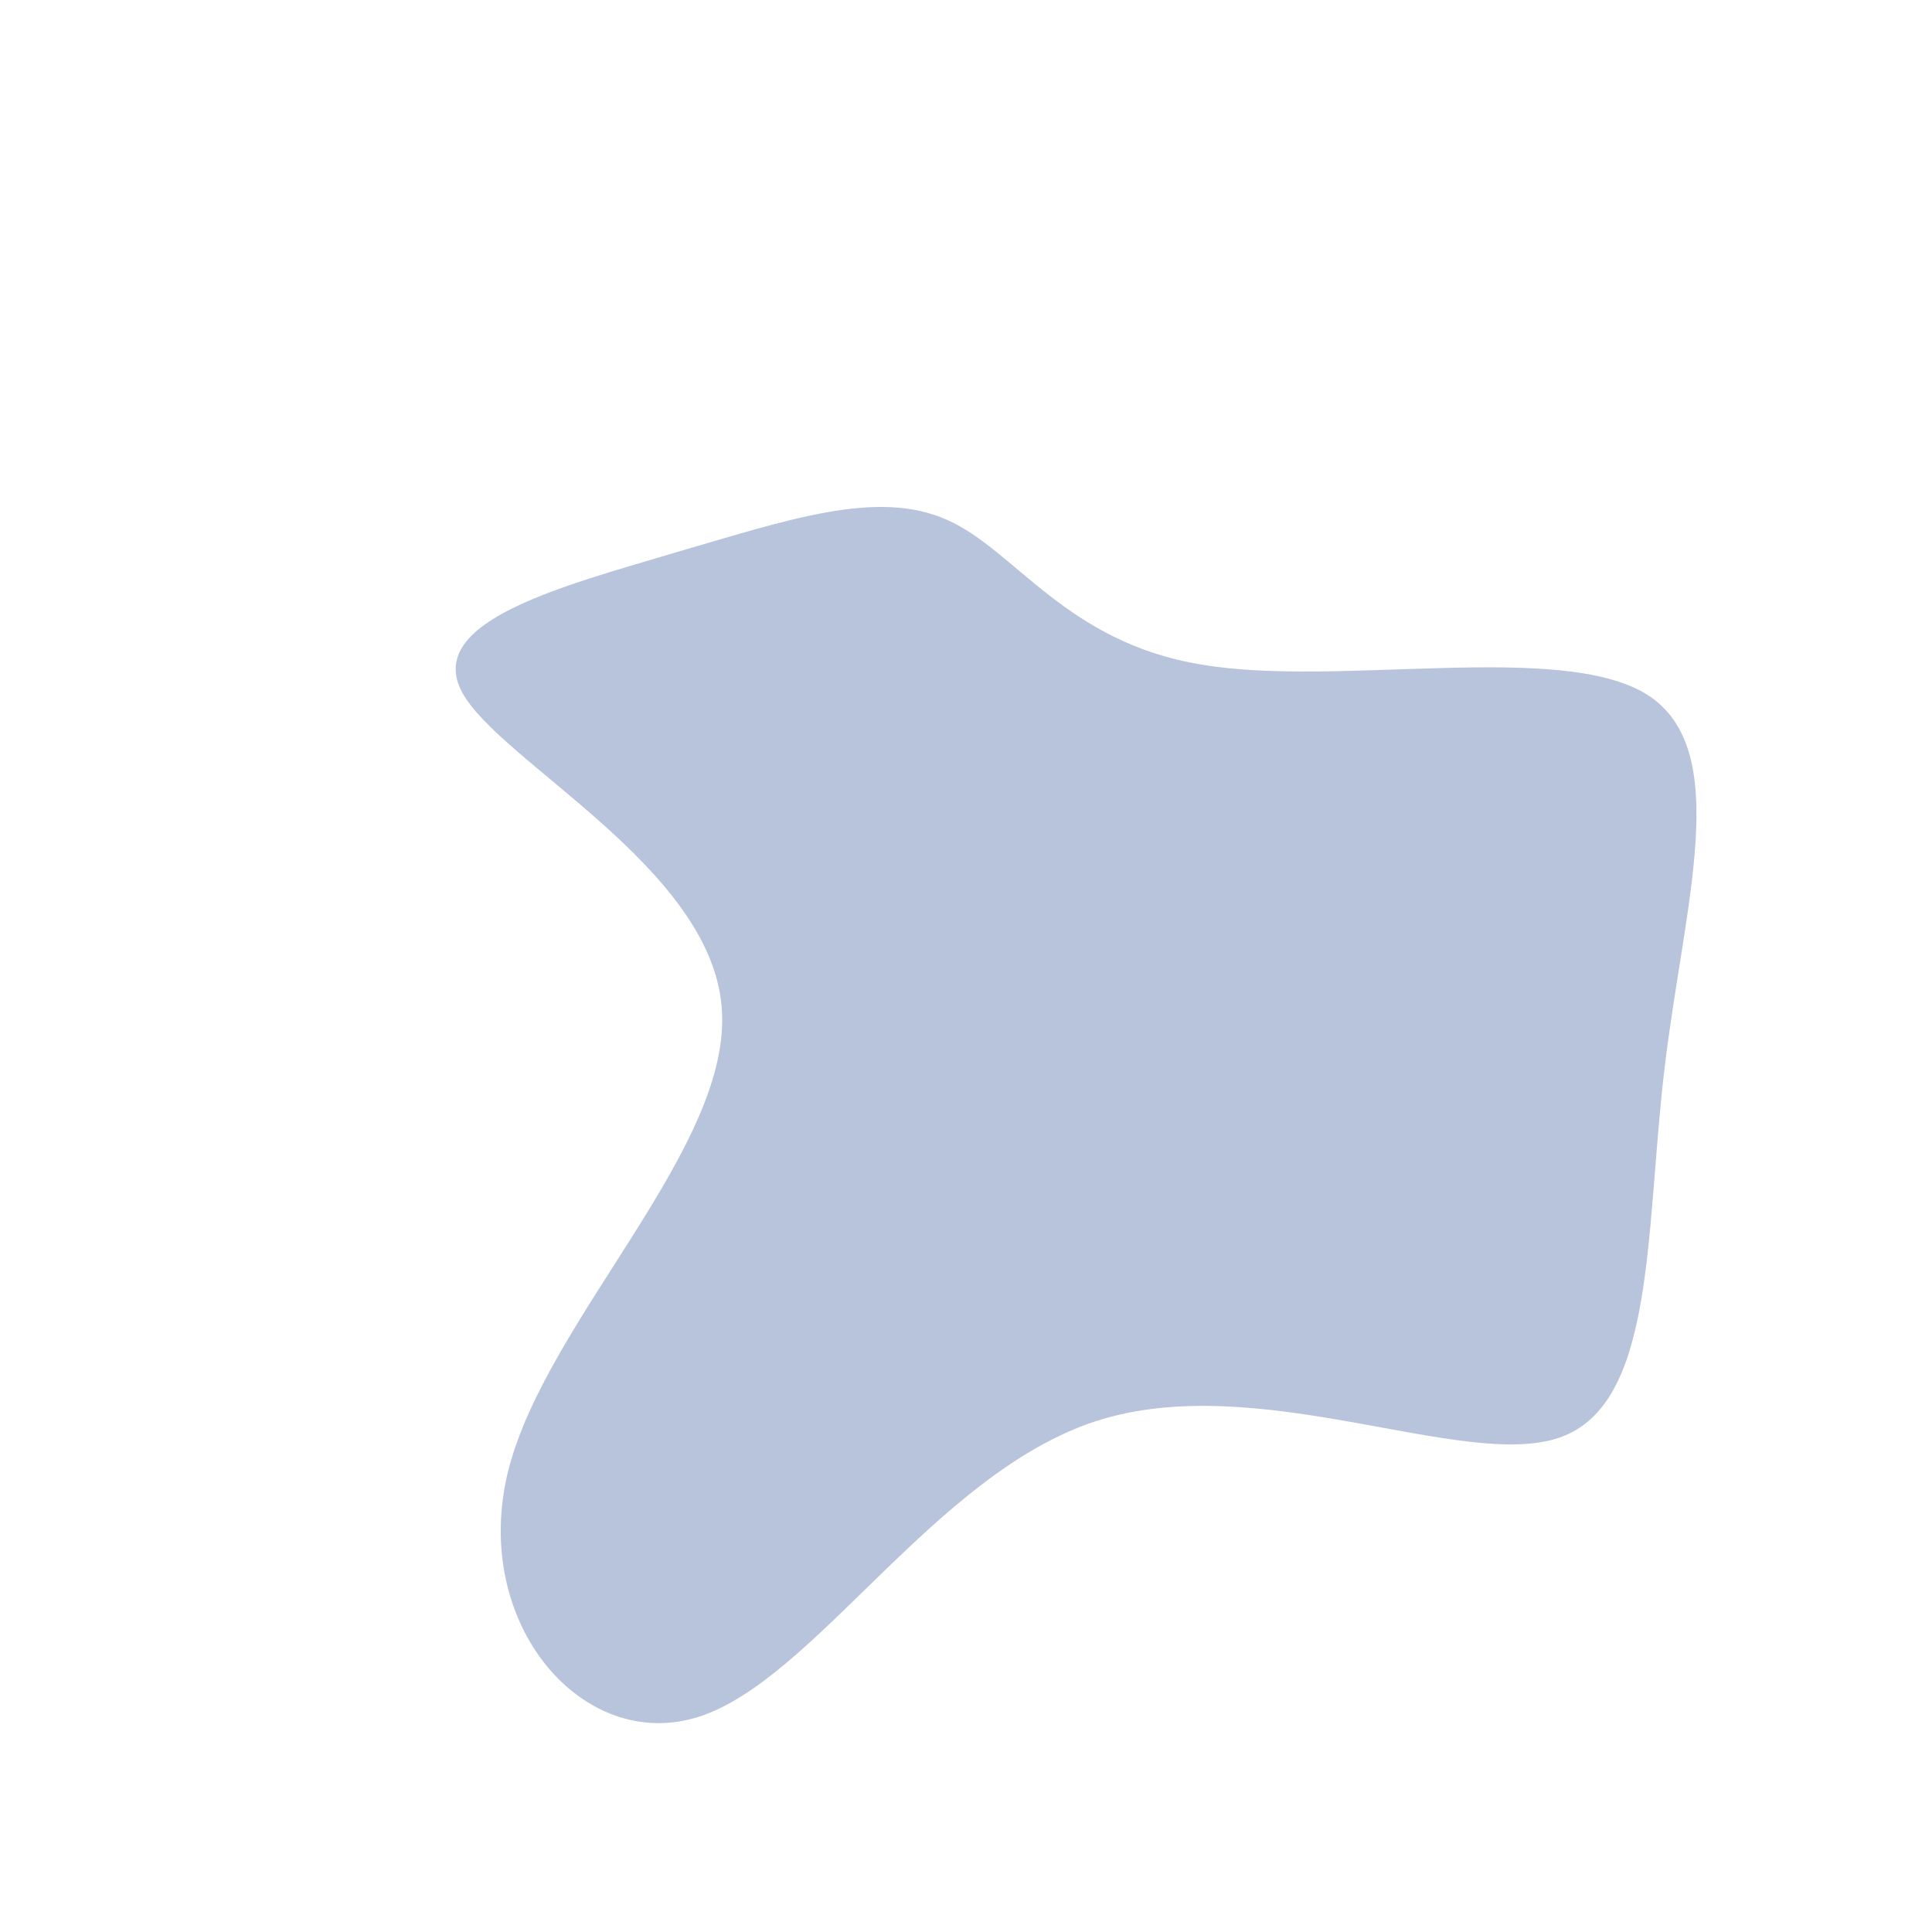 <?xml version="1.0" standalone="no"?>
<svg viewBox="0 0 200 200" xmlns="http://www.w3.org/2000/svg">
  <path fill="#B8C4DC" d="M24.4,-31.2C38.5,-28.8,61.5,-33.7,70.5,-28.1C79.5,-22.4,74.3,-6.3,72.3,10.7C70.3,27.6,71.4,45.3,61.5,48.8C51.5,52.3,30.3,41.7,13.5,47.1C-3.2,52.5,-15.6,73.8,-27.6,77.7C-39.6,81.6,-51.3,68.1,-47.4,52.3C-43.5,36.6,-24,18.6,-25.3,4.2C-26.5,-10.3,-48.4,-21.2,-52.2,-28.4C-56,-35.7,-41.8,-39.3,-30.1,-42.8C-18.4,-46.2,-9.2,-49.4,-2,-46.2C5.1,-43.1,10.3,-33.5,24.4,-31.2Z" transform="translate(100 100)" />
</svg>
